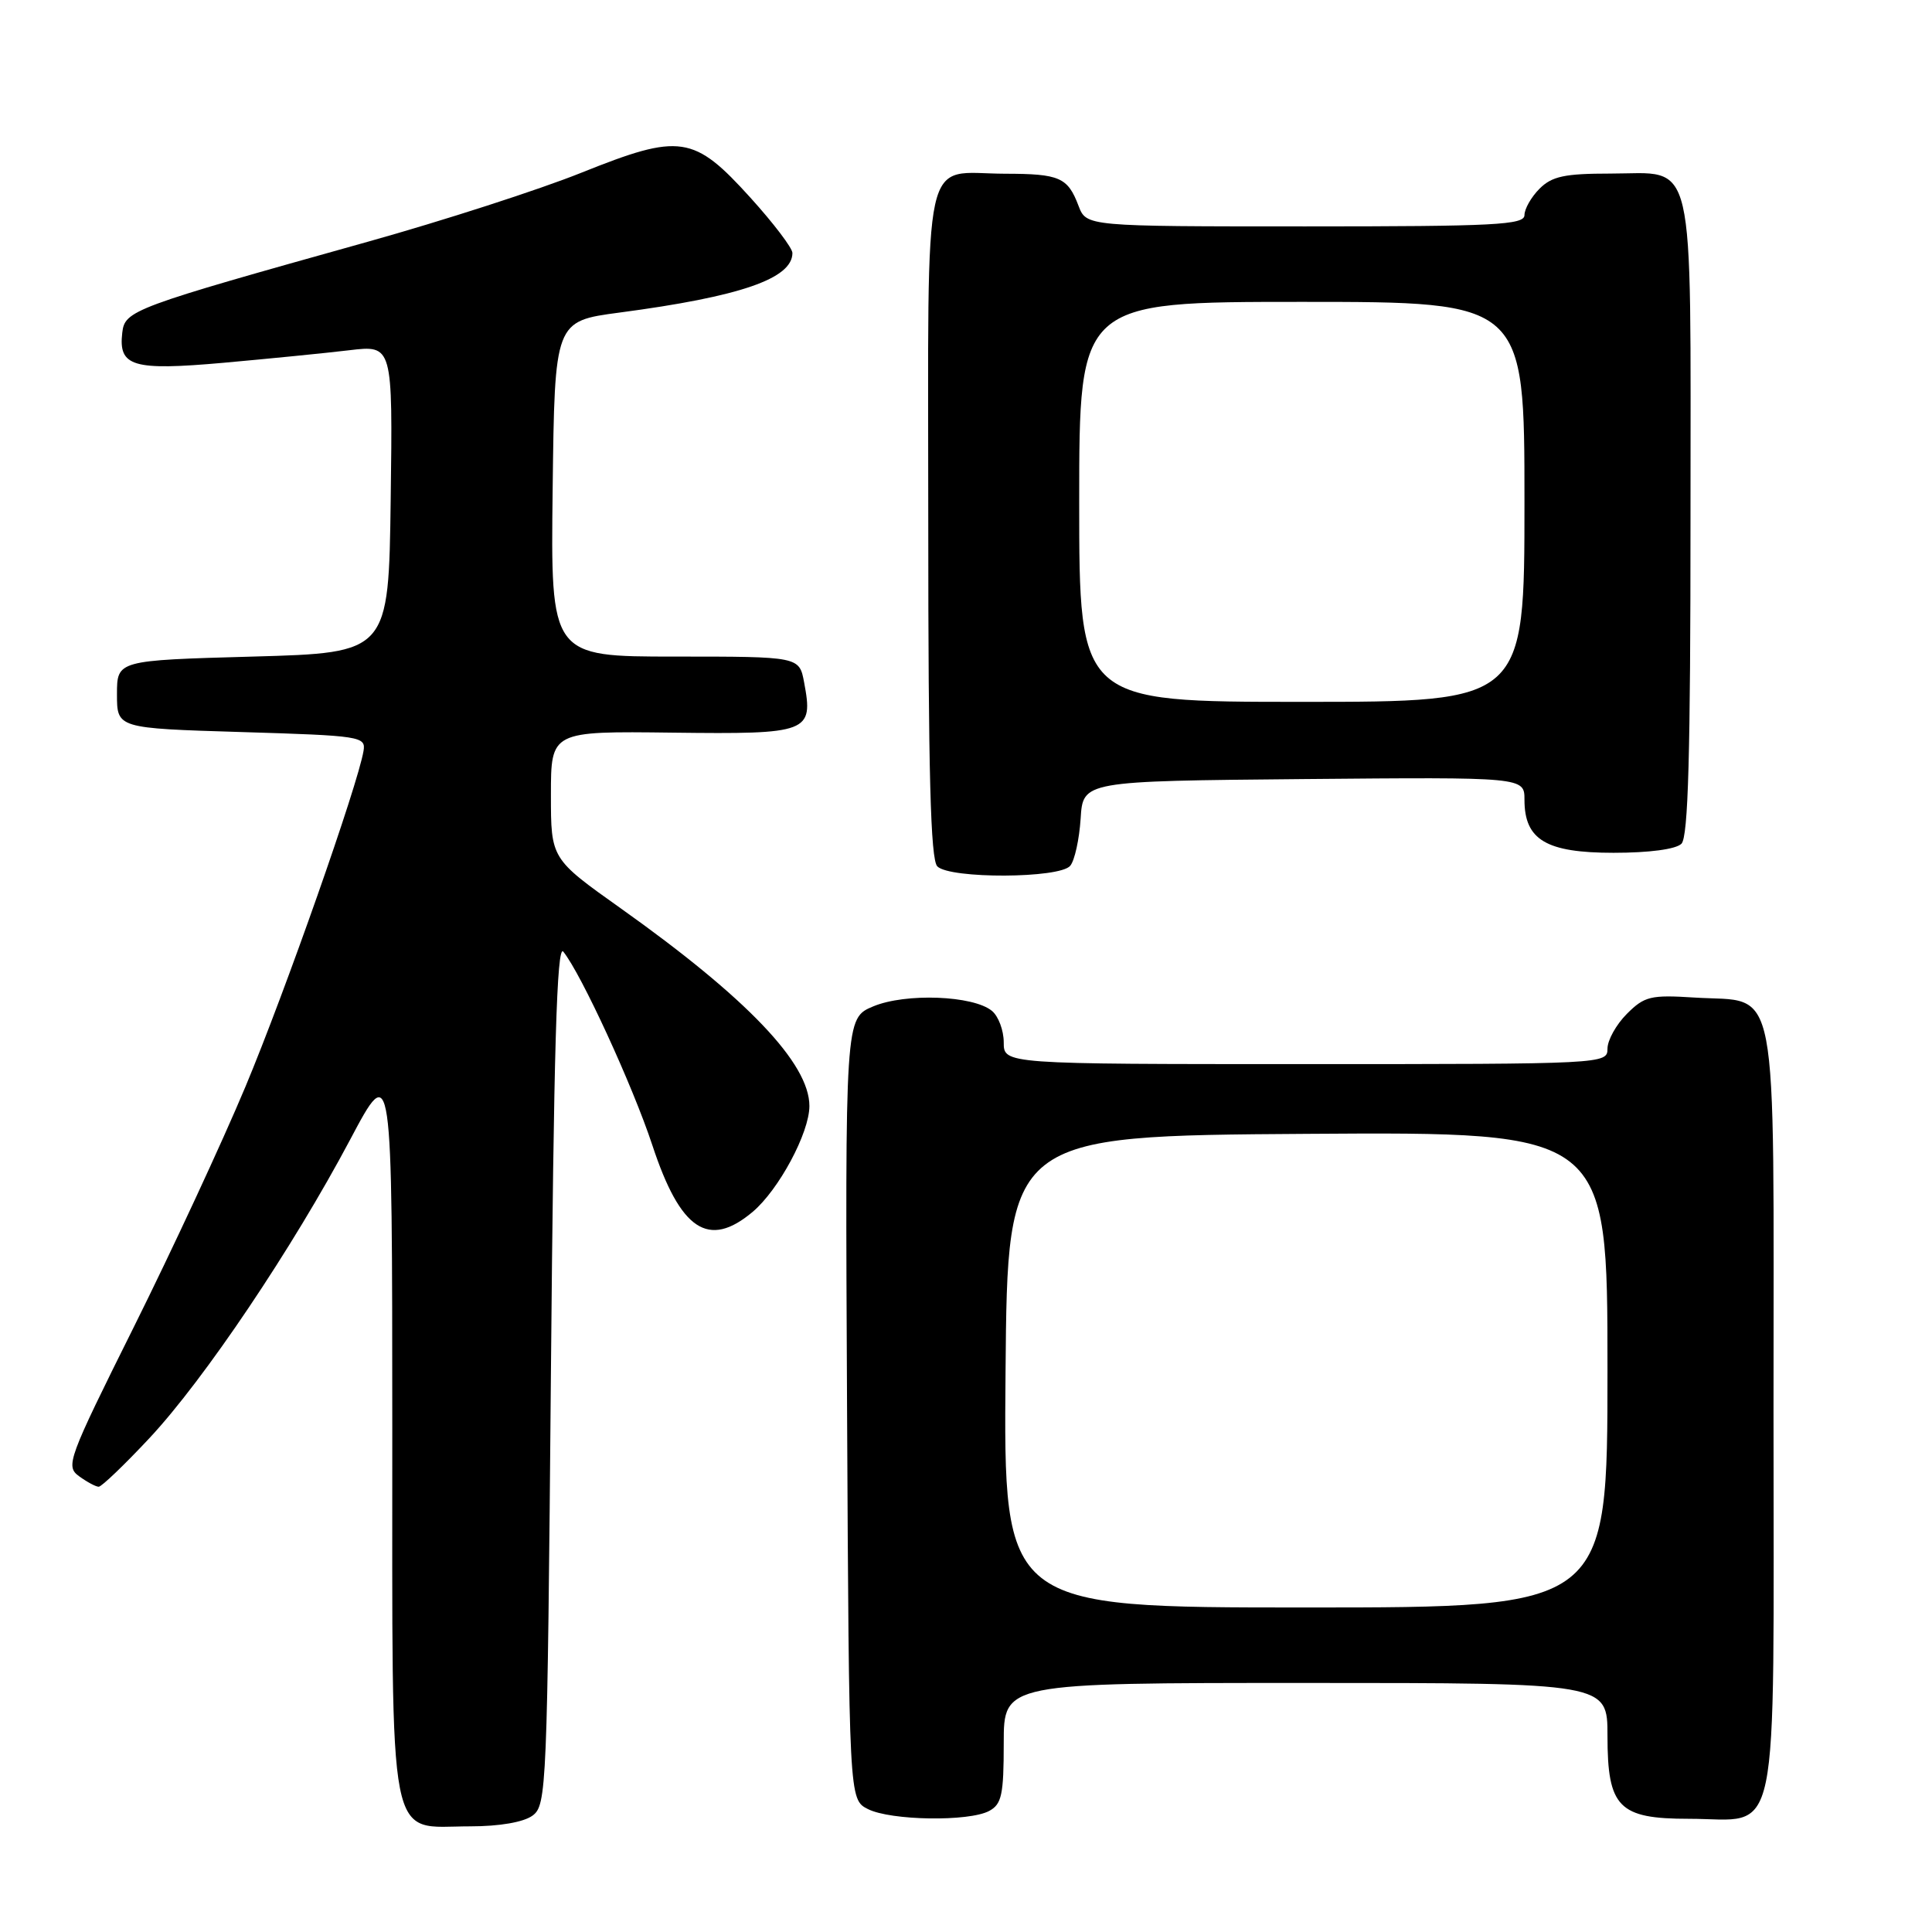 <?xml version="1.0" encoding="UTF-8" standalone="no"?>
<!DOCTYPE svg PUBLIC "-//W3C//DTD SVG 1.1//EN" "http://www.w3.org/Graphics/SVG/1.1/DTD/svg11.dtd" >
<svg xmlns="http://www.w3.org/2000/svg" xmlns:xlink="http://www.w3.org/1999/xlink" version="1.1" viewBox="0 0 256 256">
 <g >
 <path fill="currentColor"
d=" M 70.56 240.58 C 72.43 239.21 72.52 237.12 73.00 181.93 C 73.38 139.00 73.78 125.04 74.64 126.10 C 77.02 129.05 83.83 143.85 86.44 151.75 C 90.16 163.03 93.88 165.50 99.73 160.58 C 103.20 157.65 107.25 150.10 107.25 146.55 C 107.25 140.91 98.98 132.25 82.25 120.36 C 73.00 113.79 73.00 113.79 73.00 105.33 C 73.00 96.88 73.00 96.88 89.13 97.08 C 107.20 97.30 107.80 97.07 106.55 90.42 C 105.91 87.00 105.91 87.00 89.44 87.00 C 72.96 87.00 72.96 87.00 73.23 64.78 C 73.50 42.56 73.50 42.56 82.07 41.42 C 98.11 39.30 105.00 36.92 105.00 33.52 C 105.00 32.87 102.50 29.58 99.45 26.21 C 91.92 17.89 90.15 17.63 77.05 22.88 C 71.48 25.12 58.72 29.24 48.71 32.04 C 17.50 40.77 16.54 41.13 16.20 44.09 C 15.68 48.57 17.57 49.14 29.62 48.07 C 35.60 47.53 43.10 46.79 46.27 46.41 C 52.04 45.72 52.04 45.72 51.77 66.11 C 51.50 86.50 51.50 86.50 33.50 87.00 C 15.50 87.50 15.50 87.50 15.50 92.00 C 15.50 96.50 15.50 96.50 32.00 97.00 C 47.81 97.48 48.49 97.58 48.17 99.50 C 47.41 104.04 37.78 131.43 32.52 144.00 C 29.41 151.43 22.75 165.76 17.72 175.86 C 8.98 193.41 8.66 194.28 10.48 195.61 C 11.53 196.37 12.69 197.00 13.08 197.00 C 13.46 197.00 16.49 194.10 19.81 190.55 C 27.07 182.78 38.78 165.36 46.40 151.00 C 51.97 140.50 51.97 140.50 51.98 189.25 C 52.00 246.03 51.21 242.00 62.31 242.00 C 66.18 242.00 69.37 241.45 70.56 240.58 Z  M 131.07 239.96 C 132.73 239.07 133.00 237.82 133.00 230.96 C 133.00 223.00 133.00 223.00 173.00 223.00 C 213.00 223.00 213.00 223.00 213.00 230.00 C 213.00 239.49 214.48 241.00 223.78 241.00 C 236.03 241.00 235.00 245.96 235.00 187.10 C 235.00 128.25 235.89 132.91 224.51 132.18 C 218.72 131.81 217.90 132.01 215.57 134.34 C 214.16 135.75 213.00 137.83 213.00 138.95 C 213.00 140.98 212.63 141.00 173.00 141.00 C 133.00 141.00 133.00 141.00 133.00 138.12 C 133.00 136.54 132.30 134.66 131.44 133.95 C 128.97 131.90 119.99 131.56 115.71 133.35 C 111.98 134.91 111.98 134.91 112.24 186.67 C 112.50 238.44 112.50 238.44 115.00 239.71 C 118.02 241.24 128.38 241.40 131.07 239.96 Z  M 141.81 114.72 C 142.40 114.02 143.01 111.21 143.19 108.47 C 143.50 103.50 143.50 103.50 172.75 103.23 C 202.00 102.97 202.00 102.97 202.00 105.98 C 202.00 111.29 204.88 113.00 213.80 113.00 C 218.53 113.00 222.07 112.53 222.80 111.80 C 223.70 110.90 224.00 99.94 224.00 68.63 C 224.00 19.44 224.83 23.00 213.35 23.00 C 207.33 23.00 205.64 23.36 204.00 25.00 C 202.90 26.10 202.00 27.68 202.00 28.50 C 202.00 29.80 198.11 30.00 172.98 30.00 C 143.95 30.00 143.95 30.00 142.91 27.27 C 141.48 23.50 140.41 23.03 133.18 23.02 C 122.02 22.99 123.00 18.53 123.00 69.34 C 123.00 102.43 123.30 113.90 124.20 114.80 C 125.87 116.47 140.42 116.41 141.81 114.72 Z  M 133.24 181.75 C 133.50 150.50 133.50 150.50 173.25 150.24 C 213.00 149.98 213.00 149.98 213.00 181.49 C 213.00 213.00 213.00 213.00 172.99 213.00 C 132.97 213.00 132.97 213.00 133.24 181.75 Z  M 143.00 66.50 C 143.00 40.00 143.00 40.00 172.50 40.00 C 202.00 40.00 202.00 40.00 202.00 66.50 C 202.00 93.00 202.00 93.00 172.50 93.00 C 143.00 93.00 143.00 93.00 143.00 66.50 Z "/>
</g>
</svg>